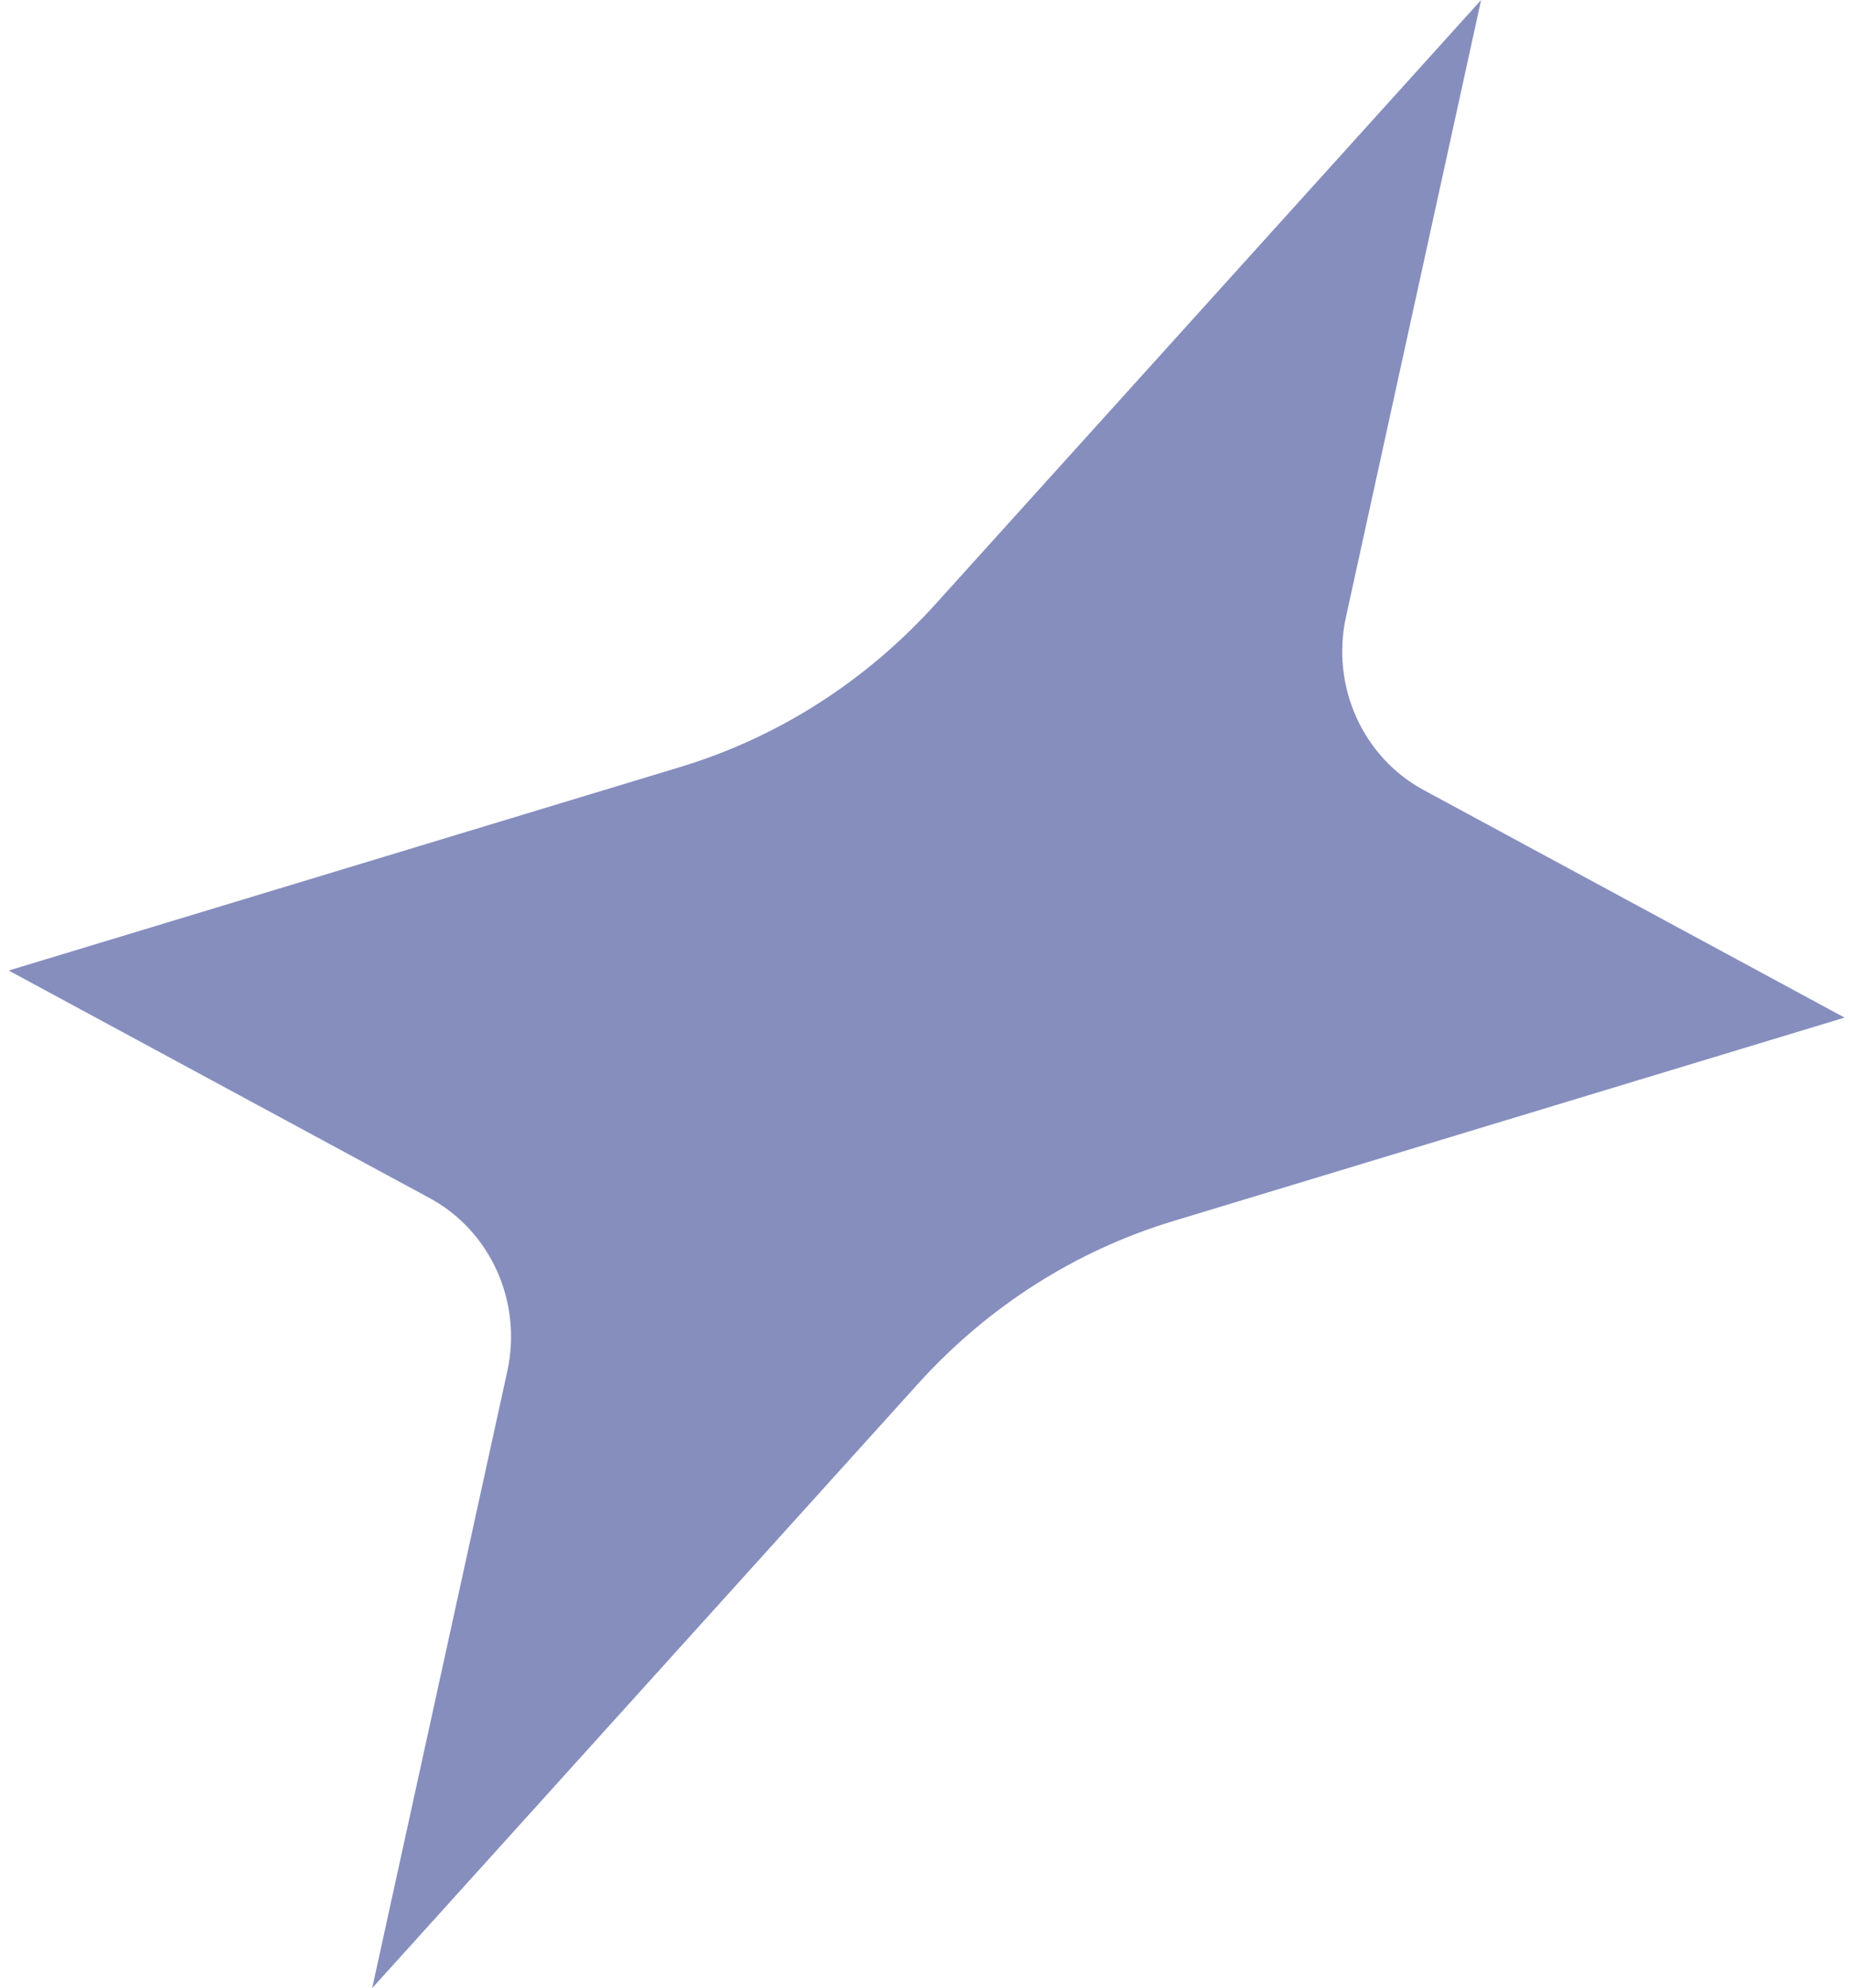 <svg width="189" height="203" viewBox="0 0 189 203" fill="none" xmlns="http://www.w3.org/2000/svg">
<path d="M38.023 203L51.829 140.004C53.374 132.947 50.135 125.686 43.855 122.311L0.891 99.097L69.424 78.337C79.442 75.32 88.413 69.593 95.541 61.718L151.314 0L137.507 62.996C135.962 70.053 139.202 77.314 145.482 80.689L188.446 103.903L119.913 124.663C109.895 127.68 100.923 133.407 93.796 141.282L38.023 203Z" fill="#868EBE"/>
</svg>
